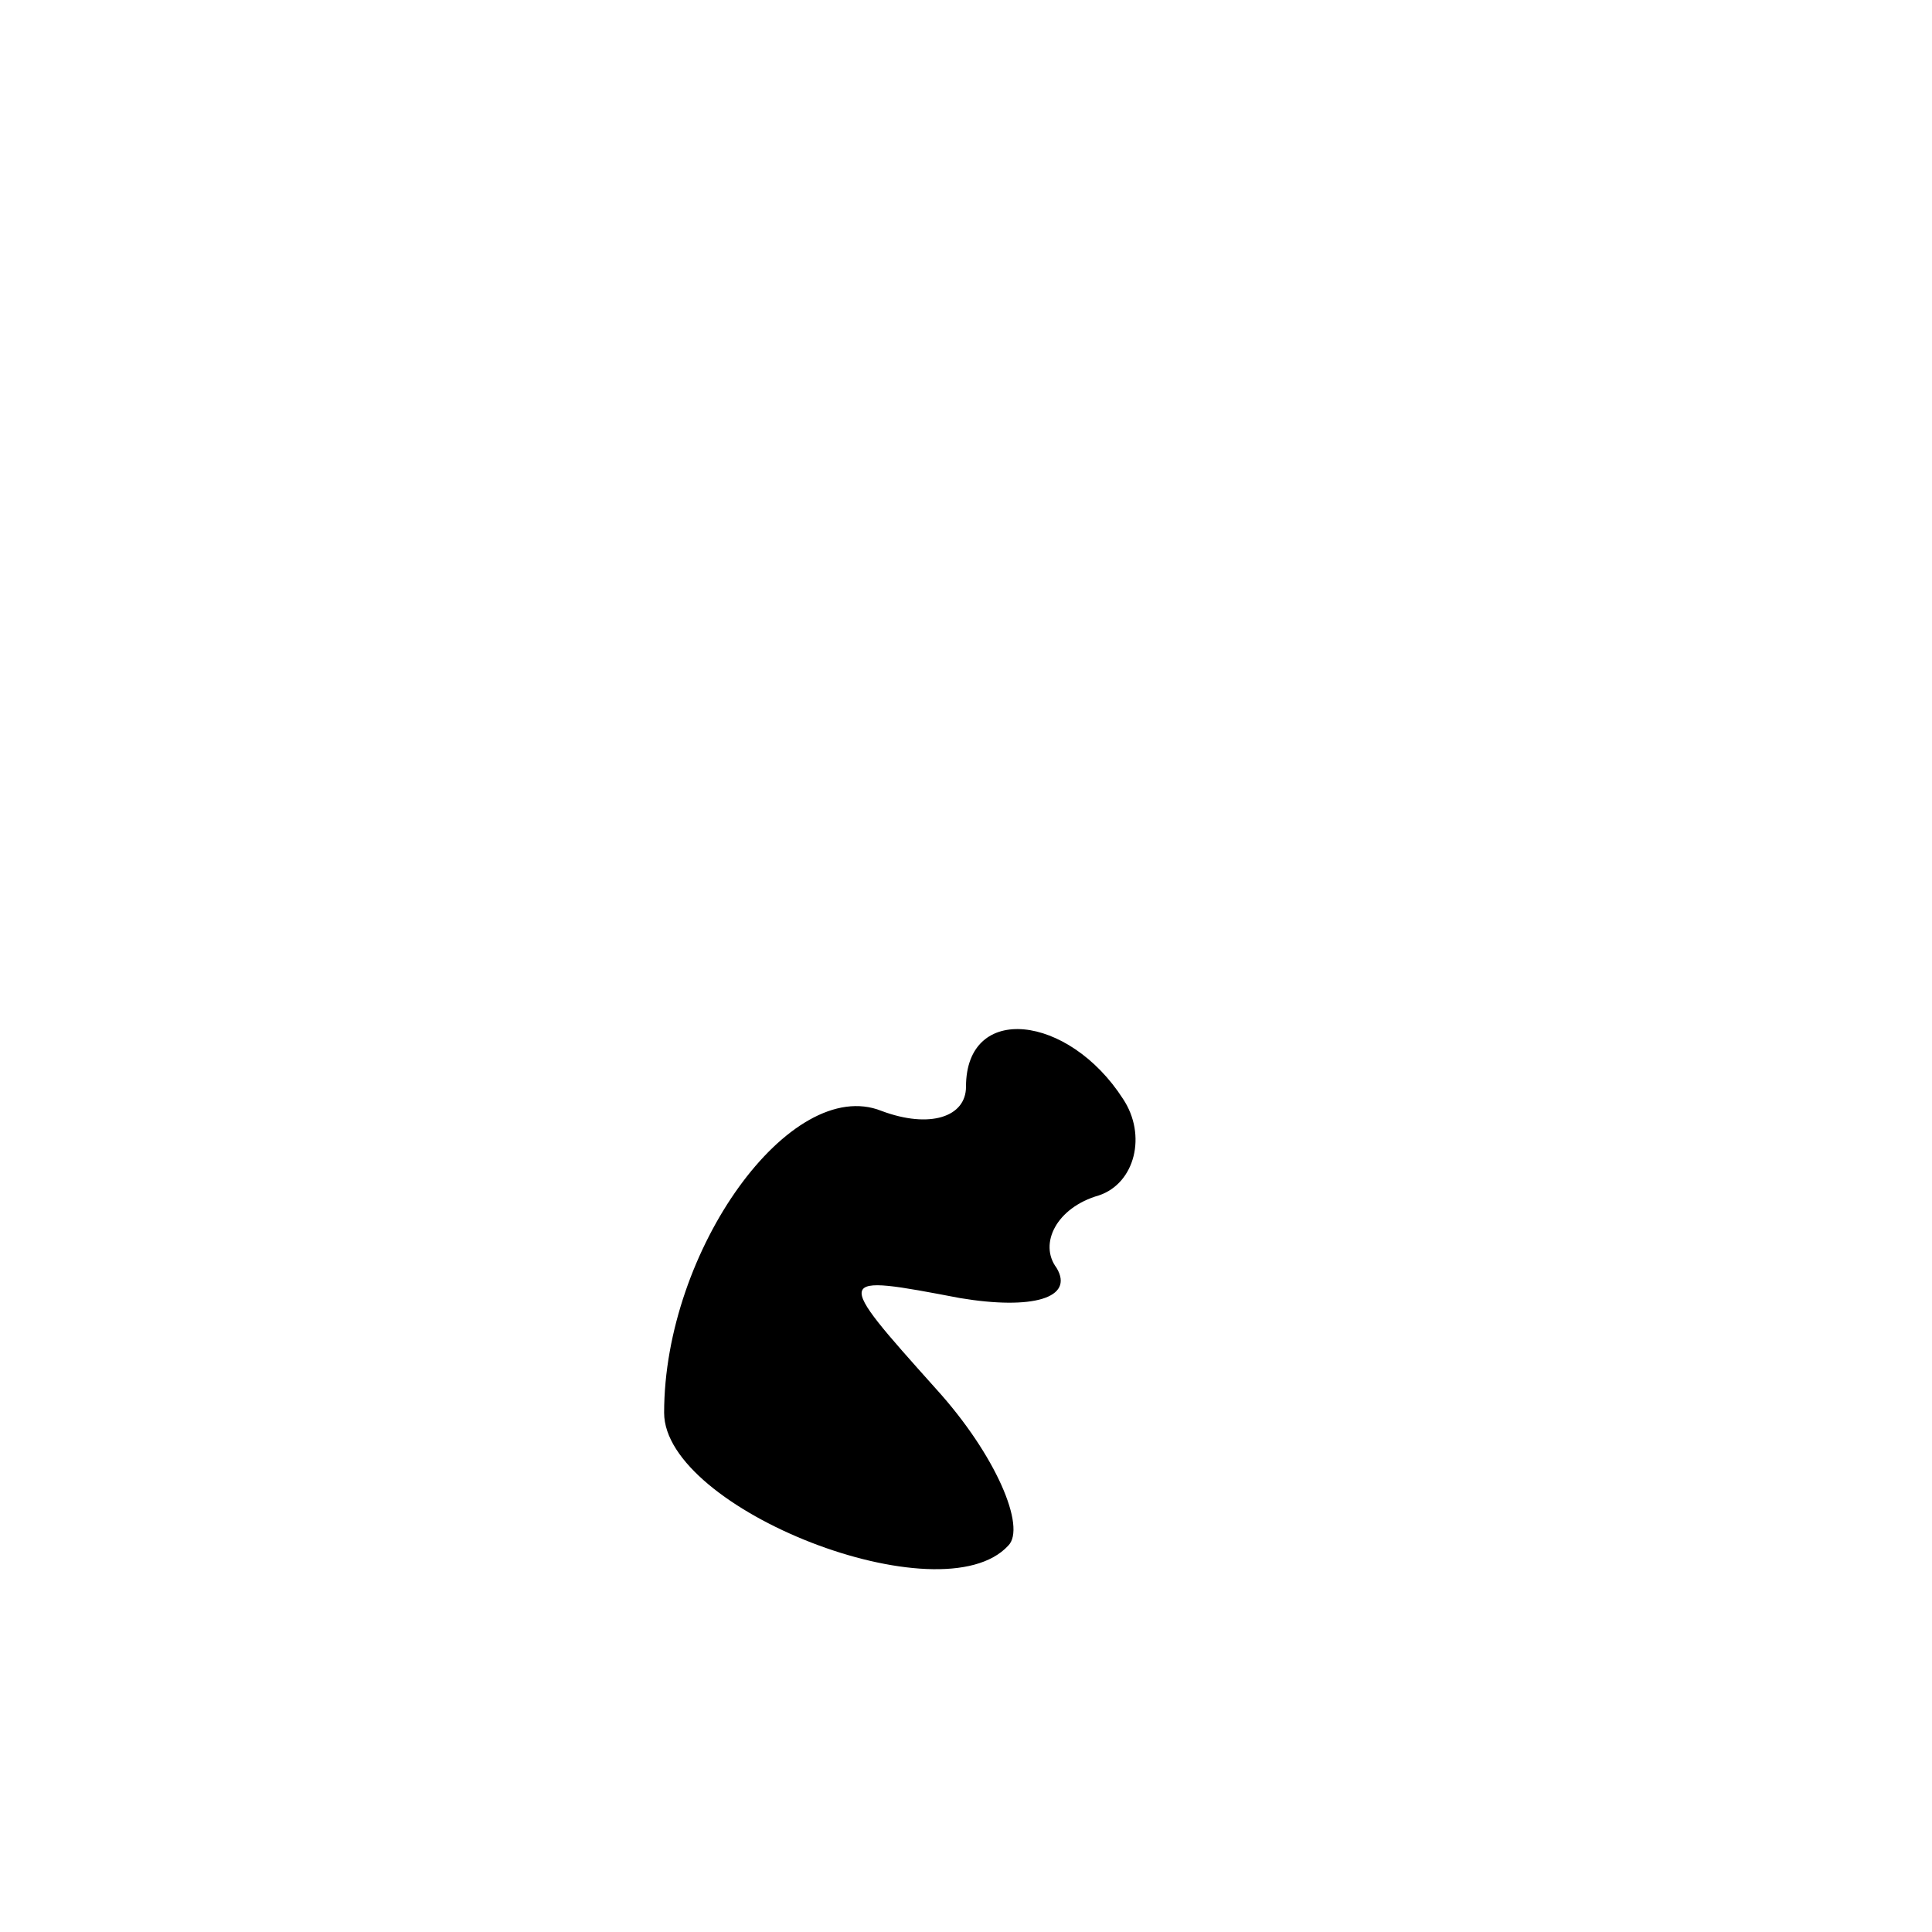 <?xml version="1.0" standalone="no"?>
<!DOCTYPE svg PUBLIC "-//W3C//DTD SVG 20010904//EN"
 "http://www.w3.org/TR/2001/REC-SVG-20010904/DTD/svg10.dtd">
<svg version="1.0" xmlns="http://www.w3.org/2000/svg"
 width="32pt" height="32pt" viewBox="0 0 32 32"
 preserveAspectRatio="xMidYMid meet">
<g transform="translate(0,32) scale(0.1,-0.1)"
fill="#000000" stroke="none">
<path fill="#000000" stroke="none" d="M160 140 c0 -5 -6 -7 -14 -4 -15 6 -36
-23 -36 -50 0 -16 46 -34 57 -22 3 3 -2 15 -12 26 -17 19 -17 19 4 15 12 -2
19 0 16 5 -3 4 0 10 7 12 6 2 8 10 4 16 -9 14 -26 16 -26 2z"/>
</g>
</svg>
